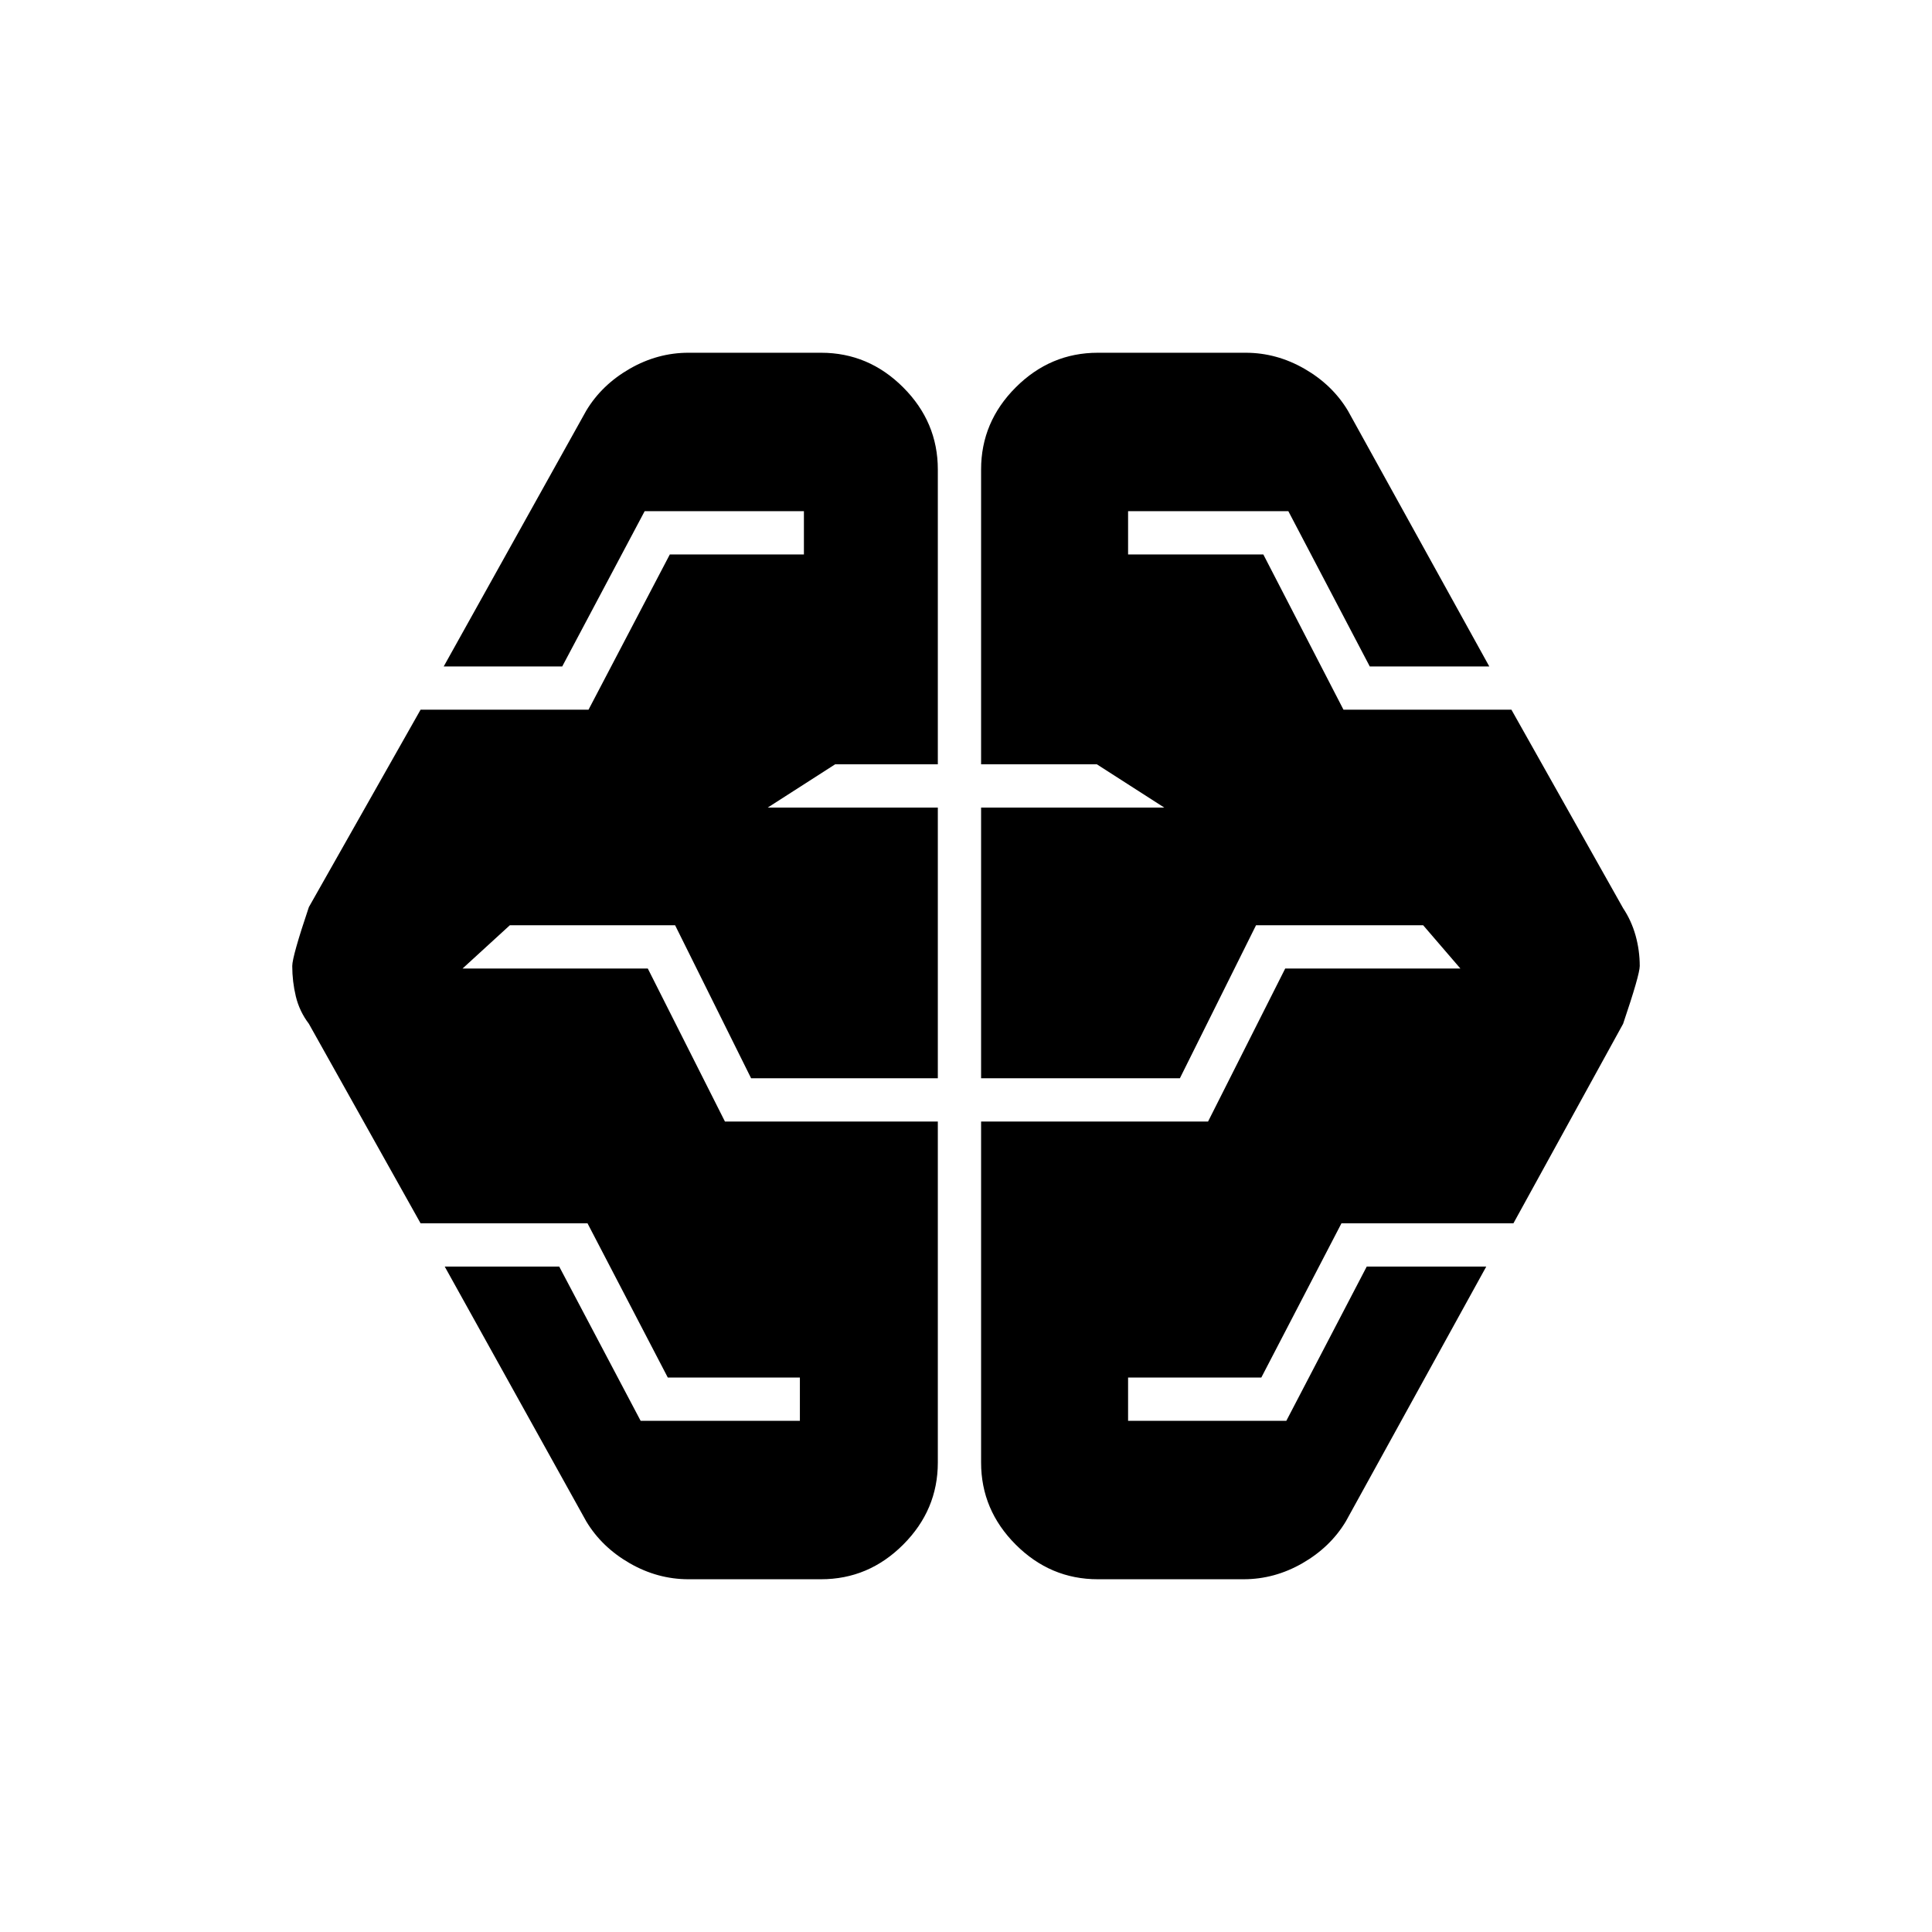 <svg xmlns="http://www.w3.org/2000/svg" height="20" viewBox="0 -960 960 960" width="20"><path d="M342.11-175.28q-15.39 0-29.25-7.98t-21.56-20.8l-70.32-126.59h56.89L318.33-254h79.13v-21.5h-65.63l-39.9-76.65h-82.95l-55.5-99.13q-4.7-6.2-6.48-13.61-1.78-7.41-1.78-15.11 0-4.76 8.26-29.28l55.5-98.07h83.45l40.4-77.15h66.63V-706h-79.13l-40.96 77.15h-58.89l70.82-127.09q7.7-12.82 21.56-20.8t29.25-7.98H408q23.59 0 40.79 17.21Q466-750.3 466-726.72v146.5h-51.02l-33.5 21.5H466v134.5h-92.78l-37.76-76.02h-82.13l-23.5 21.5h92.06l38.33 76.02H466v169.44q0 23.58-17.21 40.79-17.2 17.21-40.79 17.21h-65.89Zm203.39 0q-23.59 0-40.79-17.21-17.21-17.21-17.21-40.79v-169.44h112.78l38.33-76.02h87.06l-18.5-21.5h-83.06l-37.83 76.02H487.5v-134.5h91.02l-33.5-21.5H487.5v-146.5q0-23.58 17.21-40.79 17.2-17.21 40.79-17.21h73.46q15.39 0 29.25 7.98t21.55 20.8l70.26 127.09h-59.39L640.17-706h-79.63v21.5h67.2l39.83 77.15h83.45l55.5 98.63q4.13 6.2 6.2 13.61 2.06 7.41 2.06 15.11 0 4.33-8.26 28.72l-54.5 99.13h-85.45l-39.83 76.65h-66.2v21.5h78.63l39.96-76.65h59.39l-69.76 126.59q-7.69 12.82-21.55 20.8t-29.25 7.98H545.5Z"/></svg>